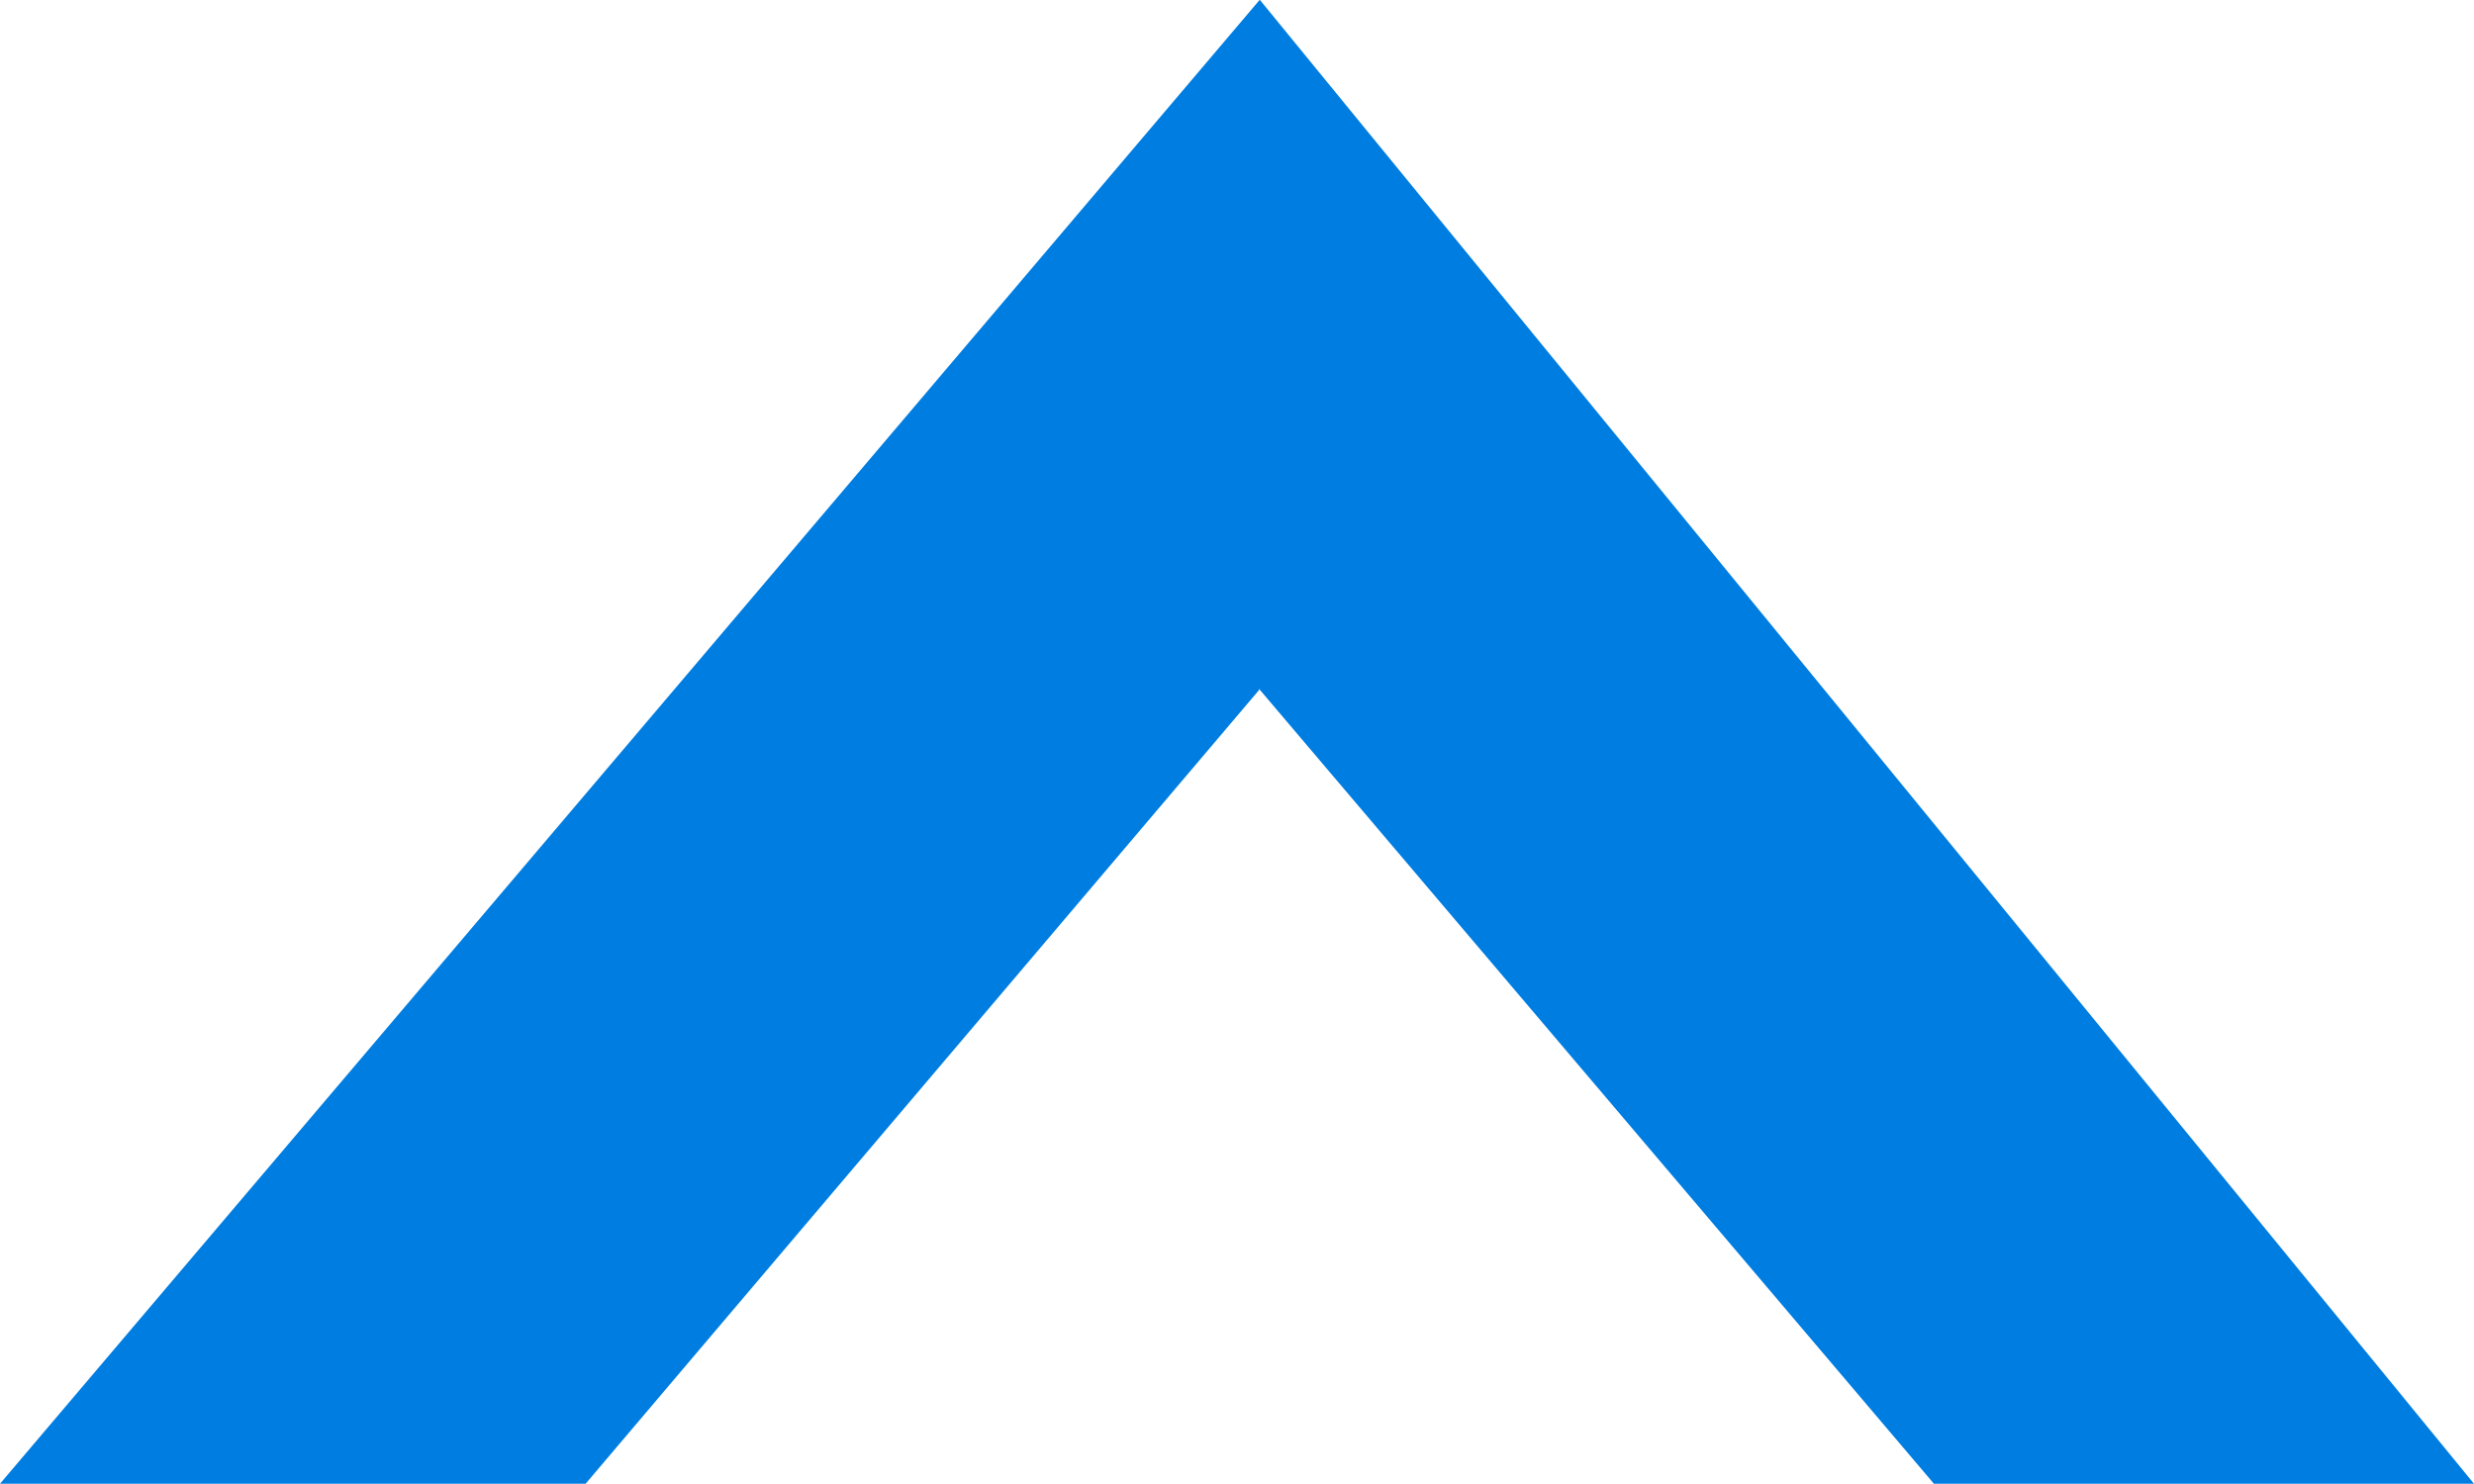 <svg 
 xmlns="http://www.w3.org/2000/svg"
 xmlns:xlink="http://www.w3.org/1999/xlink"
 width="10px" height="6px">
<path fill-rule="evenodd"  fill="rgb(0, 125, 225)"
 d="M5.092,-0.001 L0.000,5.999 L2.367,5.999 L5.089,2.790 L5.089,2.785 L7.817,5.999 L10.000,5.999 L5.092,-0.001 L5.092,-0.001 Z"/>
</svg>
